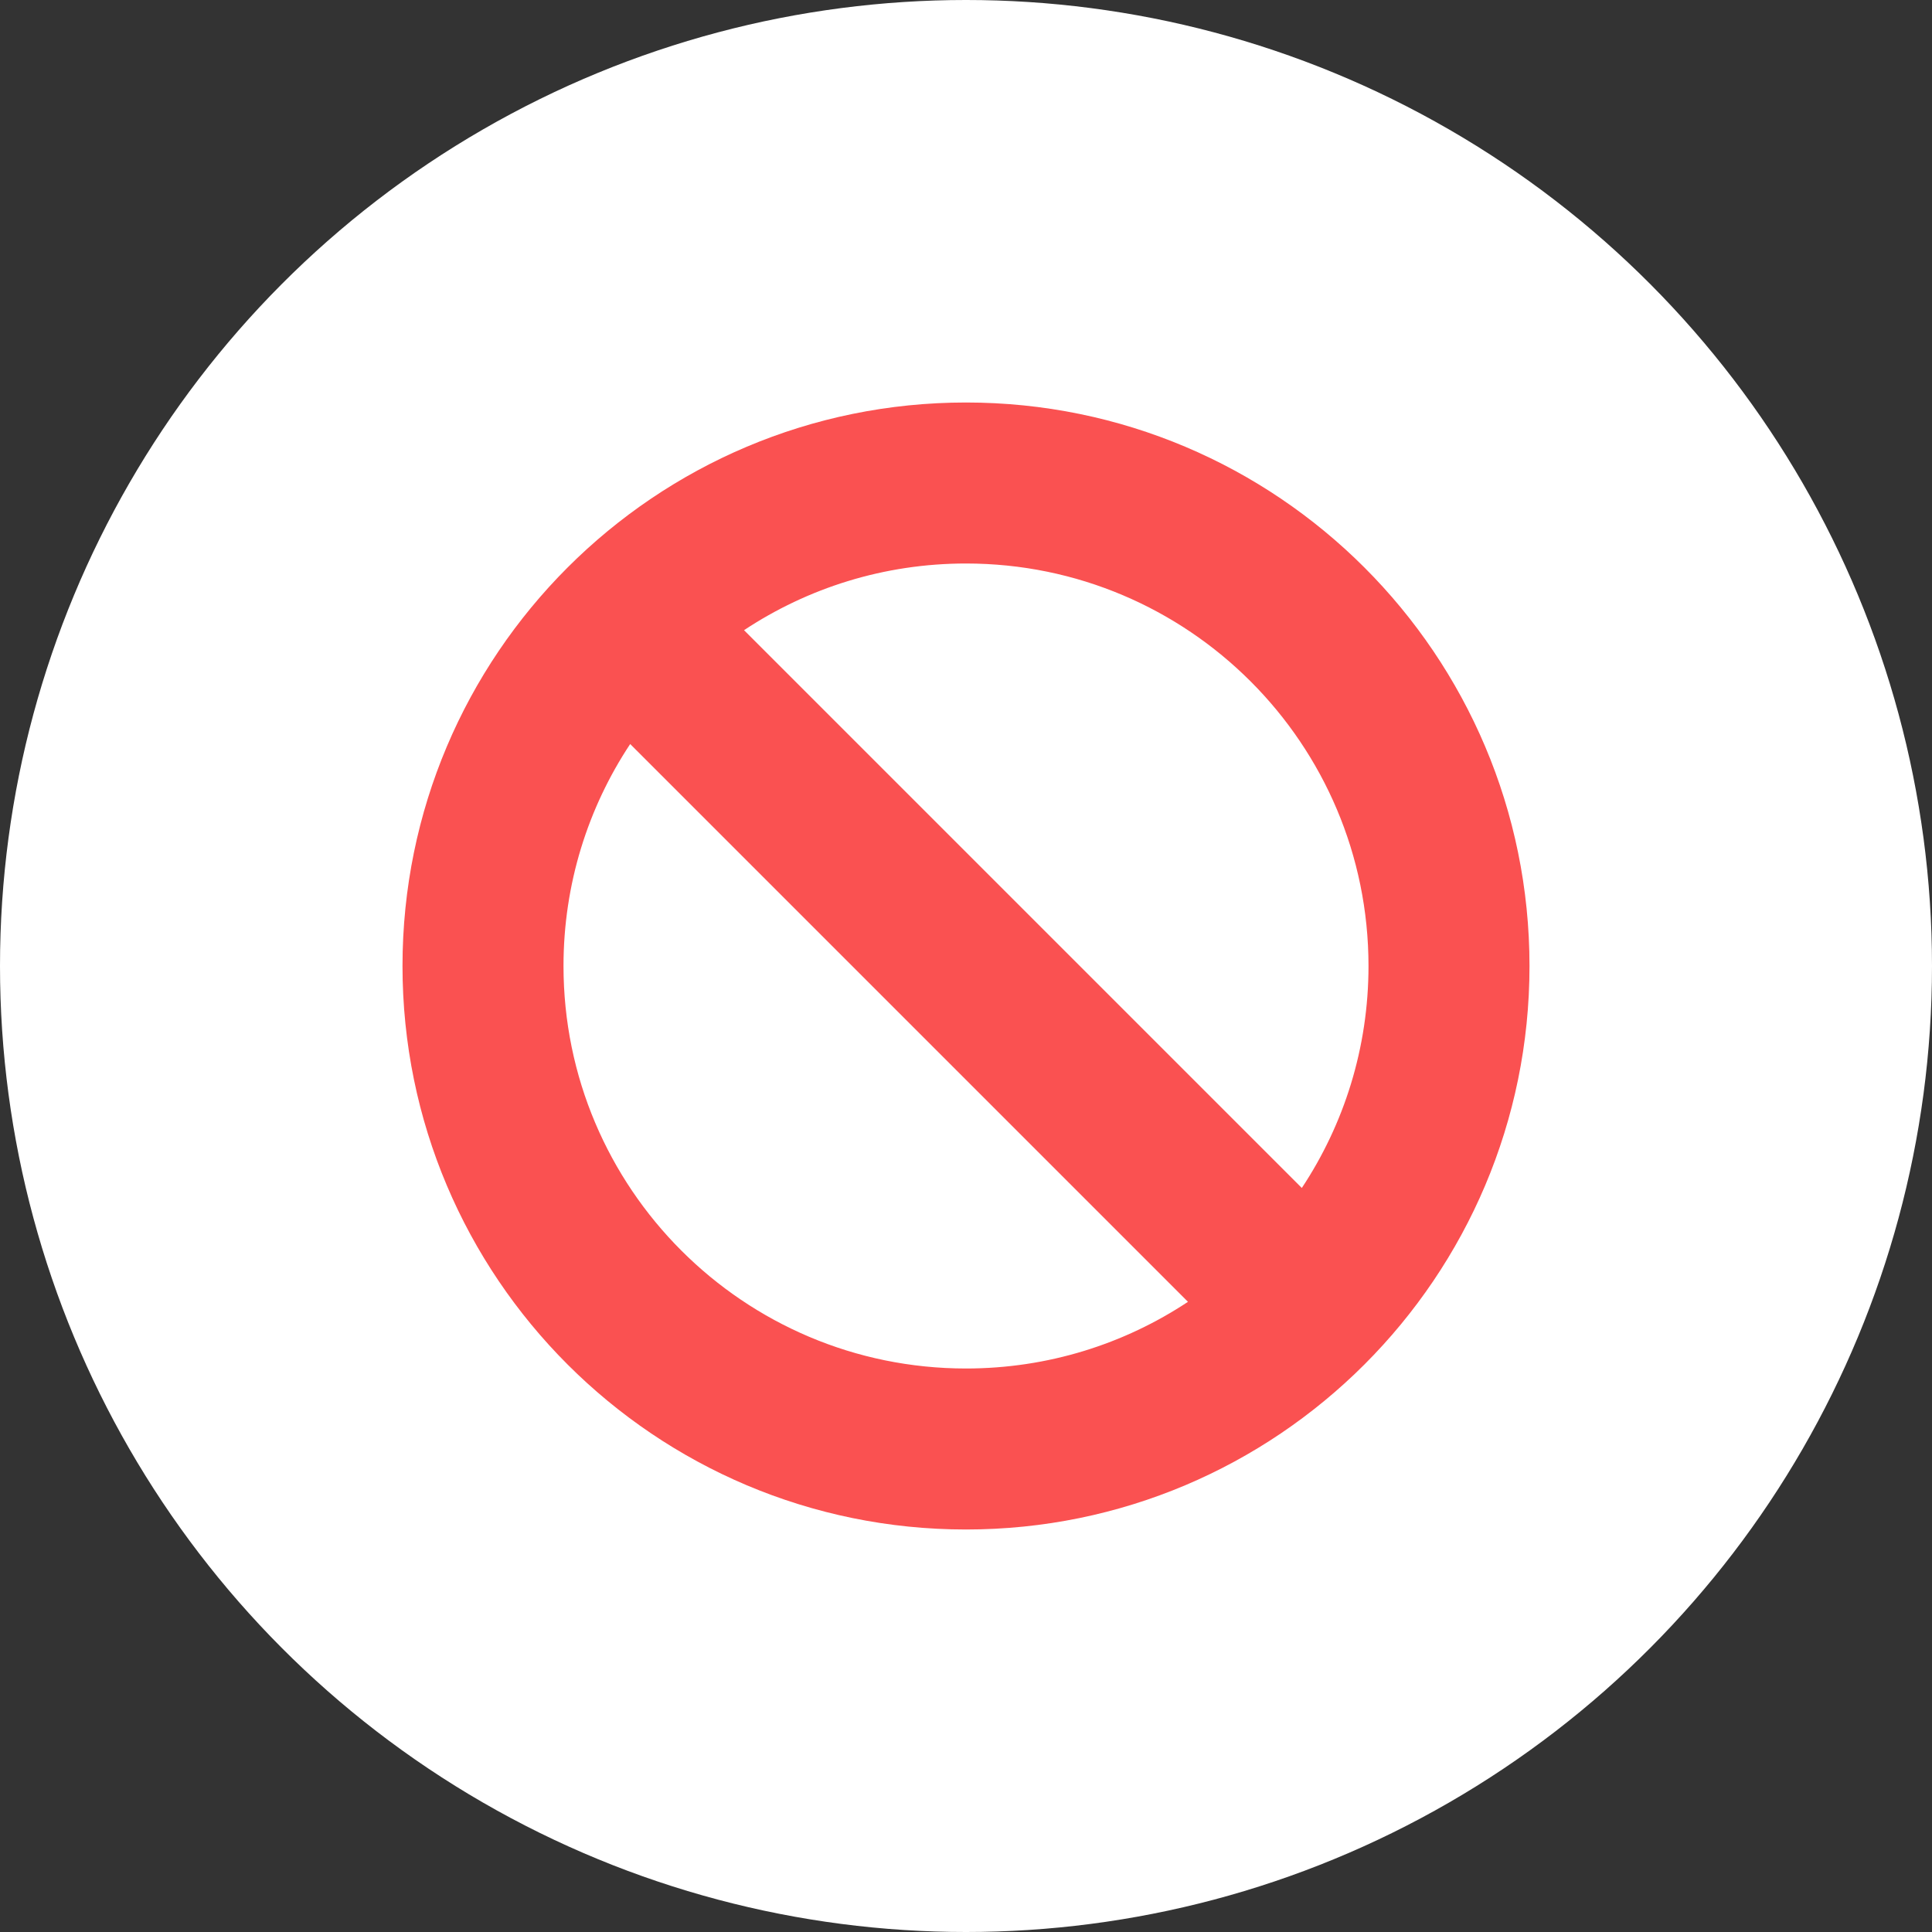 <?xml version="1.0" encoding="UTF-8"?>
<svg width="72px" height="72px" viewBox="0 0 72 72" version="1.1" xmlns="http://www.w3.org/2000/svg" xmlns:xlink="http://www.w3.org/1999/xlink">
    <rect x="0" y="0" width="72" height="72" fill="#333333" stroke="none"/>
    <!-- Generator: Sketch 50.2 (55047) - http://www.bohemiancoding.com/sketch -->
    <title>multitaskBar_miniProgram_banIcon</title>
    <desc>Created with Sketch.</desc>
    <defs></defs>
    <g id="multitaskBar_miniProgram_banIcon" stroke="none" stroke-width="1" fill="none" fill-rule="evenodd">
        <g id="Group-2">
            <circle id="Oval-2" fill="#FFFFFF" cx="36" cy="36" r="36"></circle>
            <path d="M23.485,27.728 C21.915,30.099 21,32.943 21,36 C21,44.284 27.716,51 36,51 C39.057,51 41.901,50.085 44.272,48.515 L23.485,27.728 Z M27.728,23.485 L48.515,44.272 C50.085,41.901 51,39.057 51,36 C51,27.716 44.284,21 36,21 C32.943,21 30.099,21.915 27.728,23.485 Z M36,57 C24.402,57 15,47.598 15,36 C15,24.402 24.402,15 36,15 C47.598,15 57,24.402 57,36 C57,47.598 47.598,57 36,57 Z" id="Combined-Shape" fill="#FA5151"></path>
        </g>
    </g>
</svg>